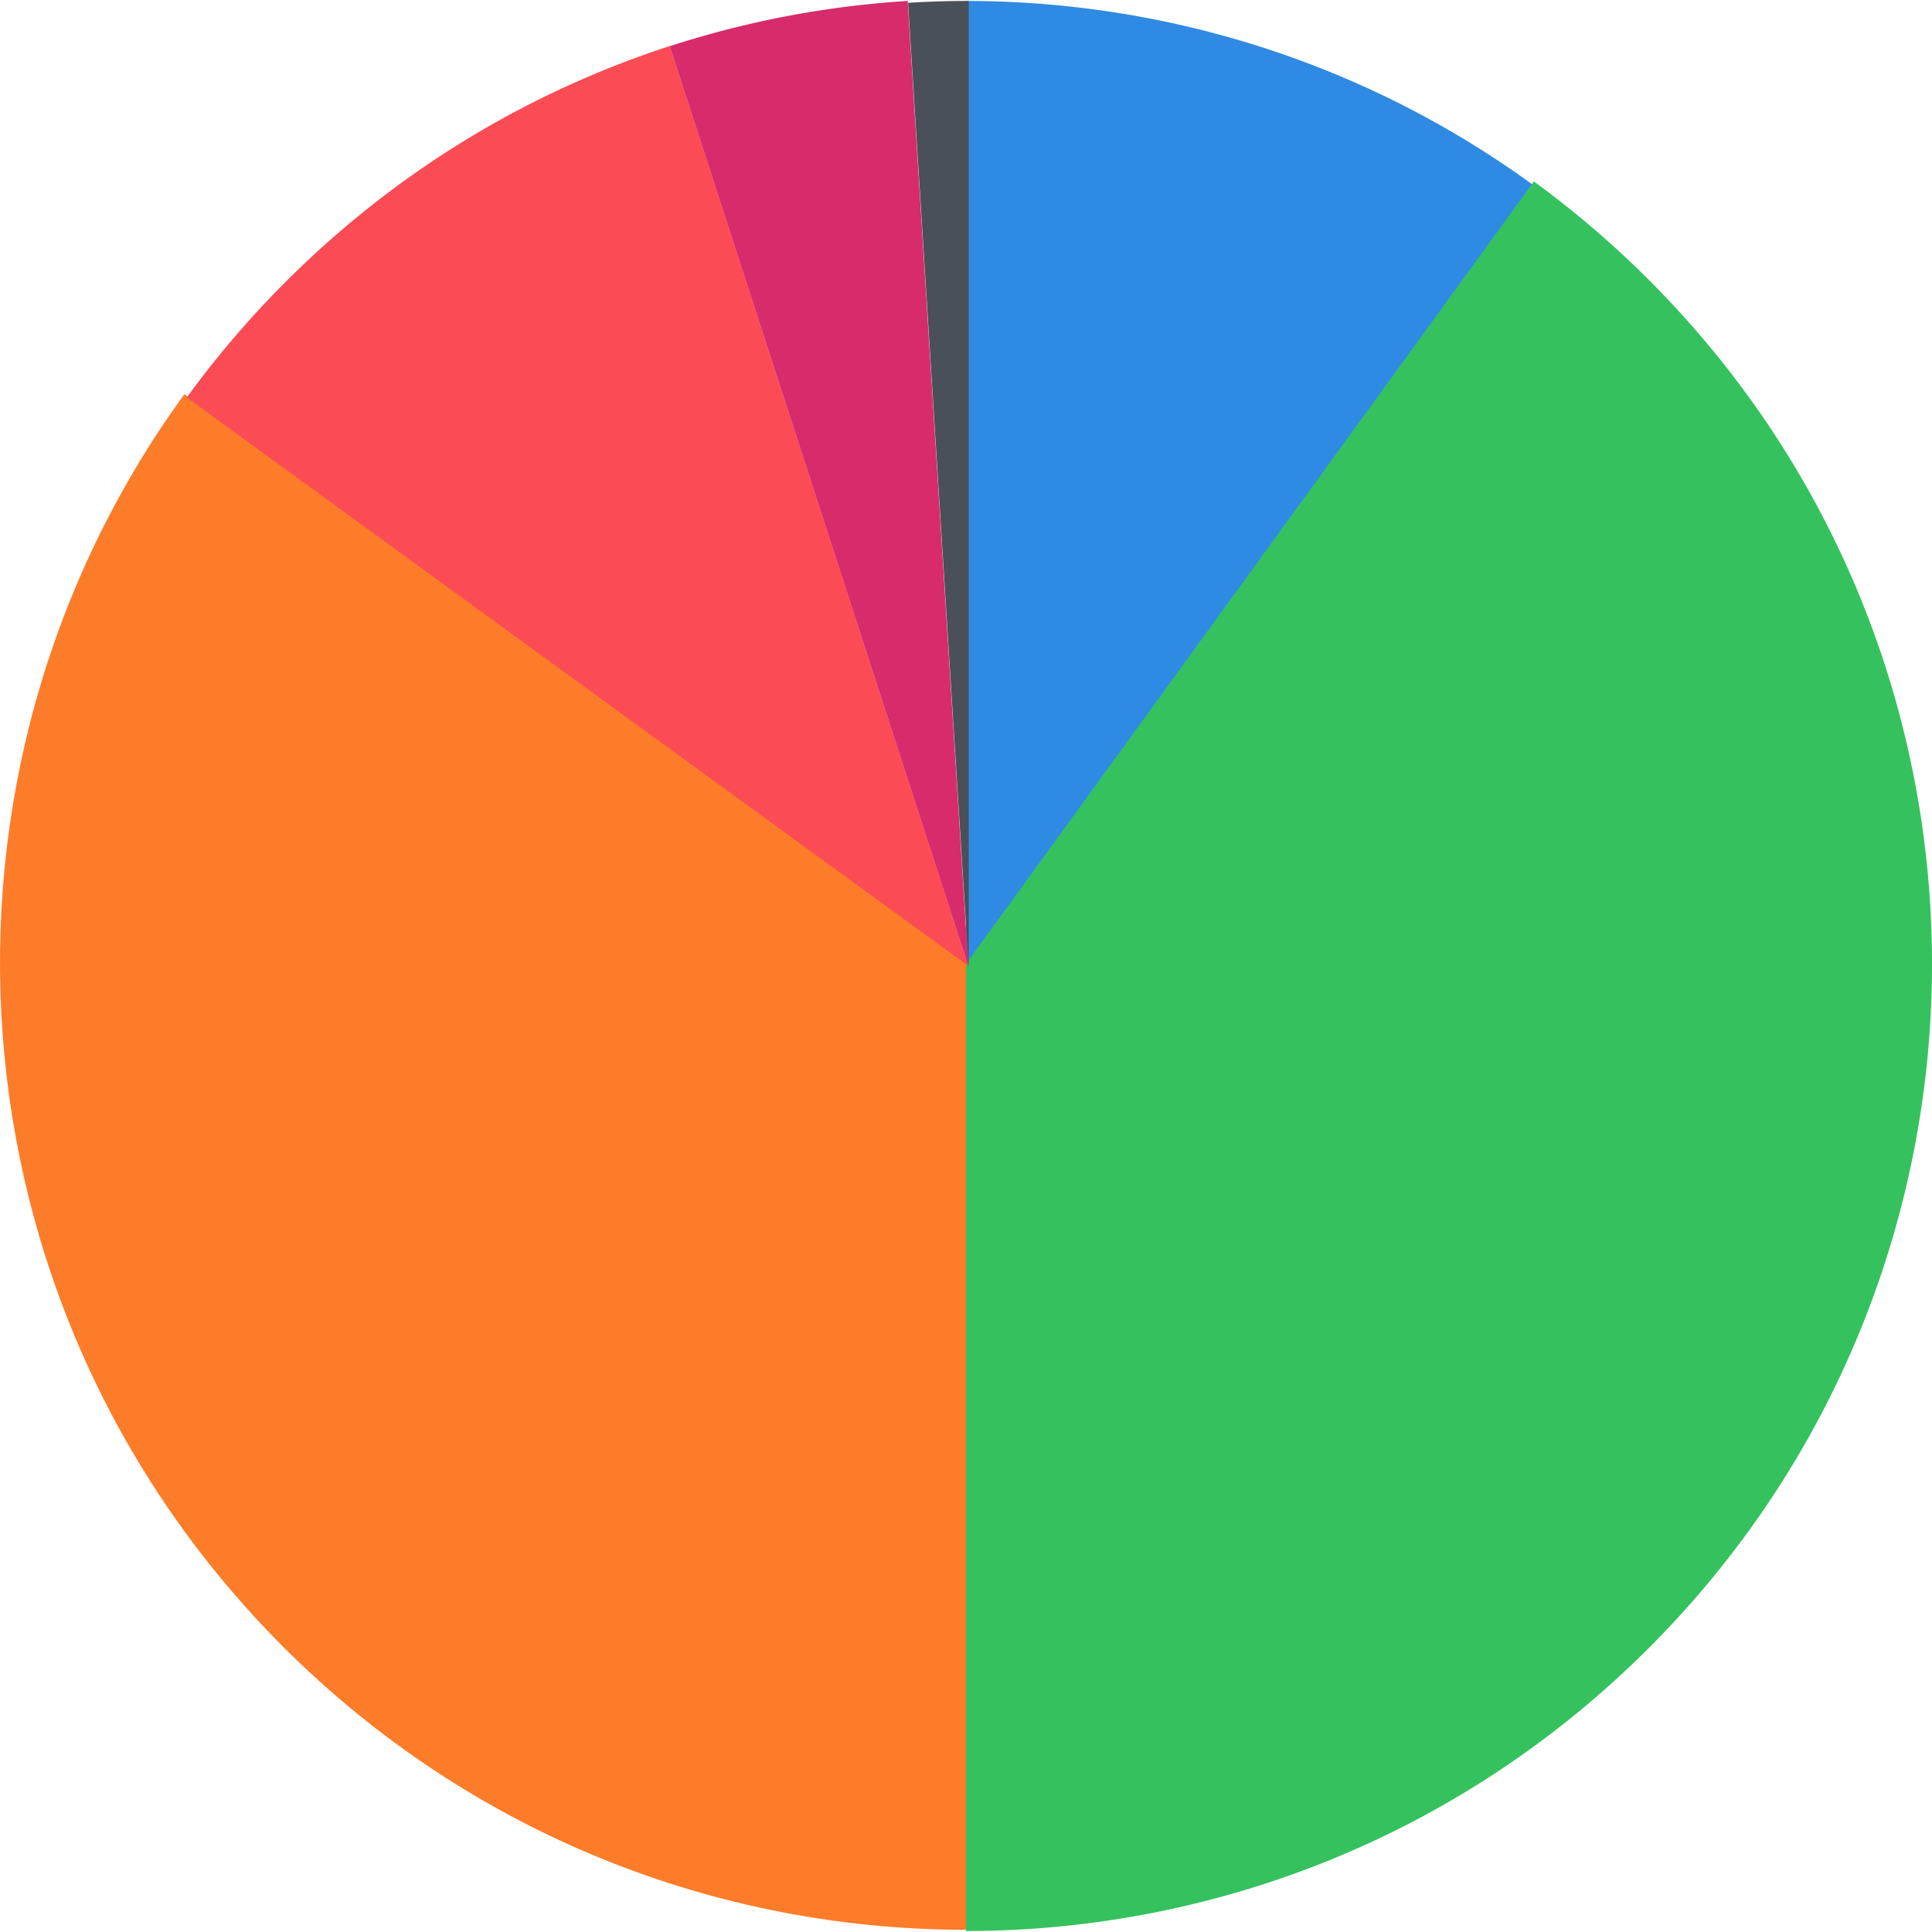 <svg xmlns="http://www.w3.org/2000/svg" width="450" height="450" viewBox="0 0 450 450">
    <g fill="none" fill-rule="evenodd">
        <path fill="#2F8AE3" d="M225 .217c46.484 0 92.967 14.33 132.27 42.992L225 225.466V.217z"/>
        <path fill="#35C25E" d="M225 449.77V224.52L357.27 42.263A226.75 226.75 0 0 1 384.1 65.245c87.868 87.965 87.868 230.585 0 318.55C340.165 427.779 282.583 449.77 225 449.77z"/>
        <path fill="#FD7C29" d="M225 449.485c-57.583 0-115.165-21.991-159.099-65.974-79.4-79.488-87.052-203.603-22.956-291.693L225 224.236v225.249z"/>
        <path fill="#FB4C55" d="M43.5 92.581a226.867 226.867 0 0 1 22.956-26.857c26.012-26.04 56.808-44.373 89.556-54.995l69.543 214.27L43.5 92.58z"/>
        <path fill="#D72B6C" d="M156 10.754A225.221 225.221 0 0 1 211.416.217l14.128 224.807L156 10.754z"/>
        <path fill="#495057" fill-rule="nonzero" d="M211.5.659a226.13 226.13 0 0 1 14.128-.442v225.25L211.5.658z"/>
    </g>
</svg>
